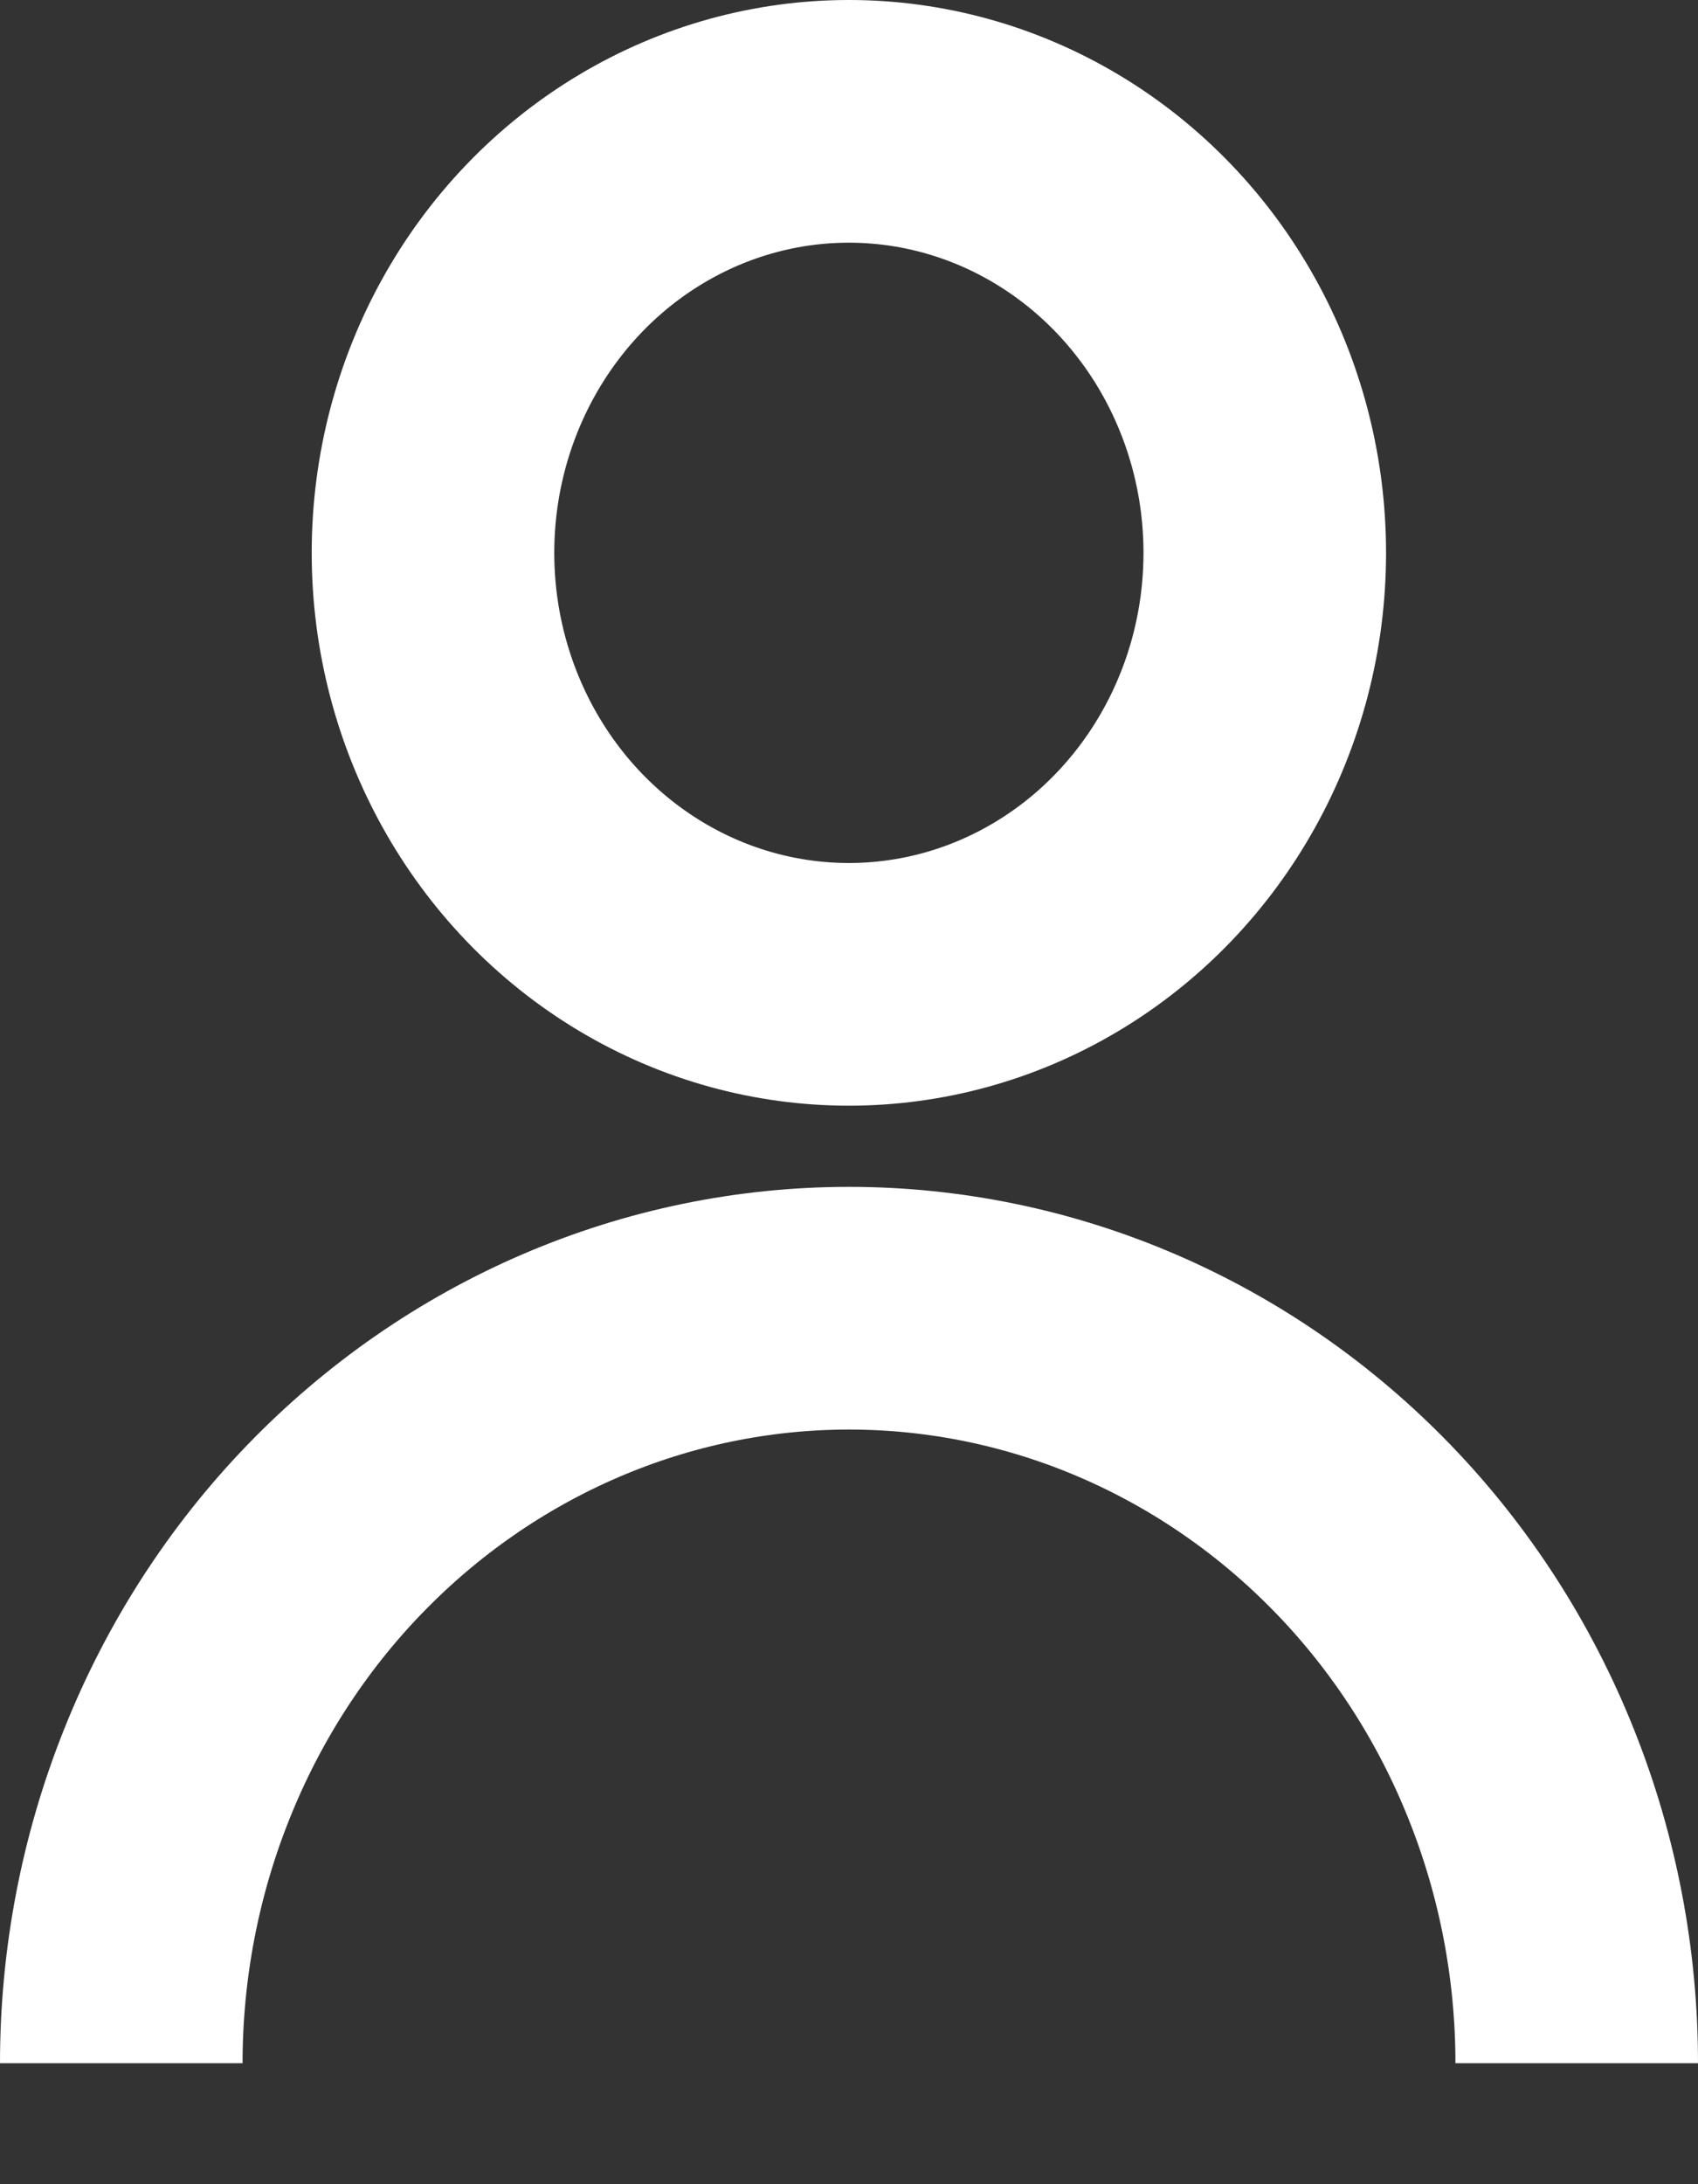 <svg width="14" height="18" viewBox="0 0 14 18" fill="none" xmlns="http://www.w3.org/2000/svg">
<rect x="0" y="0" width="14" height="18" fill="#333333" stroke="none"/>
<ellipse cx="6.999" cy="4.556" rx="3.429" ry="3.556" stroke="white" stroke-width="2"/>
<path d="M13 17.003C13 16.186 12.845 15.377 12.543 14.622C12.242 13.867 11.8 13.181 11.243 12.604C10.685 12.026 10.024 11.568 9.296 11.255C8.568 10.942 7.788 10.781 7 10.781C6.212 10.781 5.432 10.942 4.704 11.255C3.976 11.568 3.315 12.026 2.757 12.604C2.2 13.181 1.758 13.867 1.457 14.622C1.155 15.377 1 16.186 1 17.003" stroke="white" stroke-width="2"/>
</svg>
